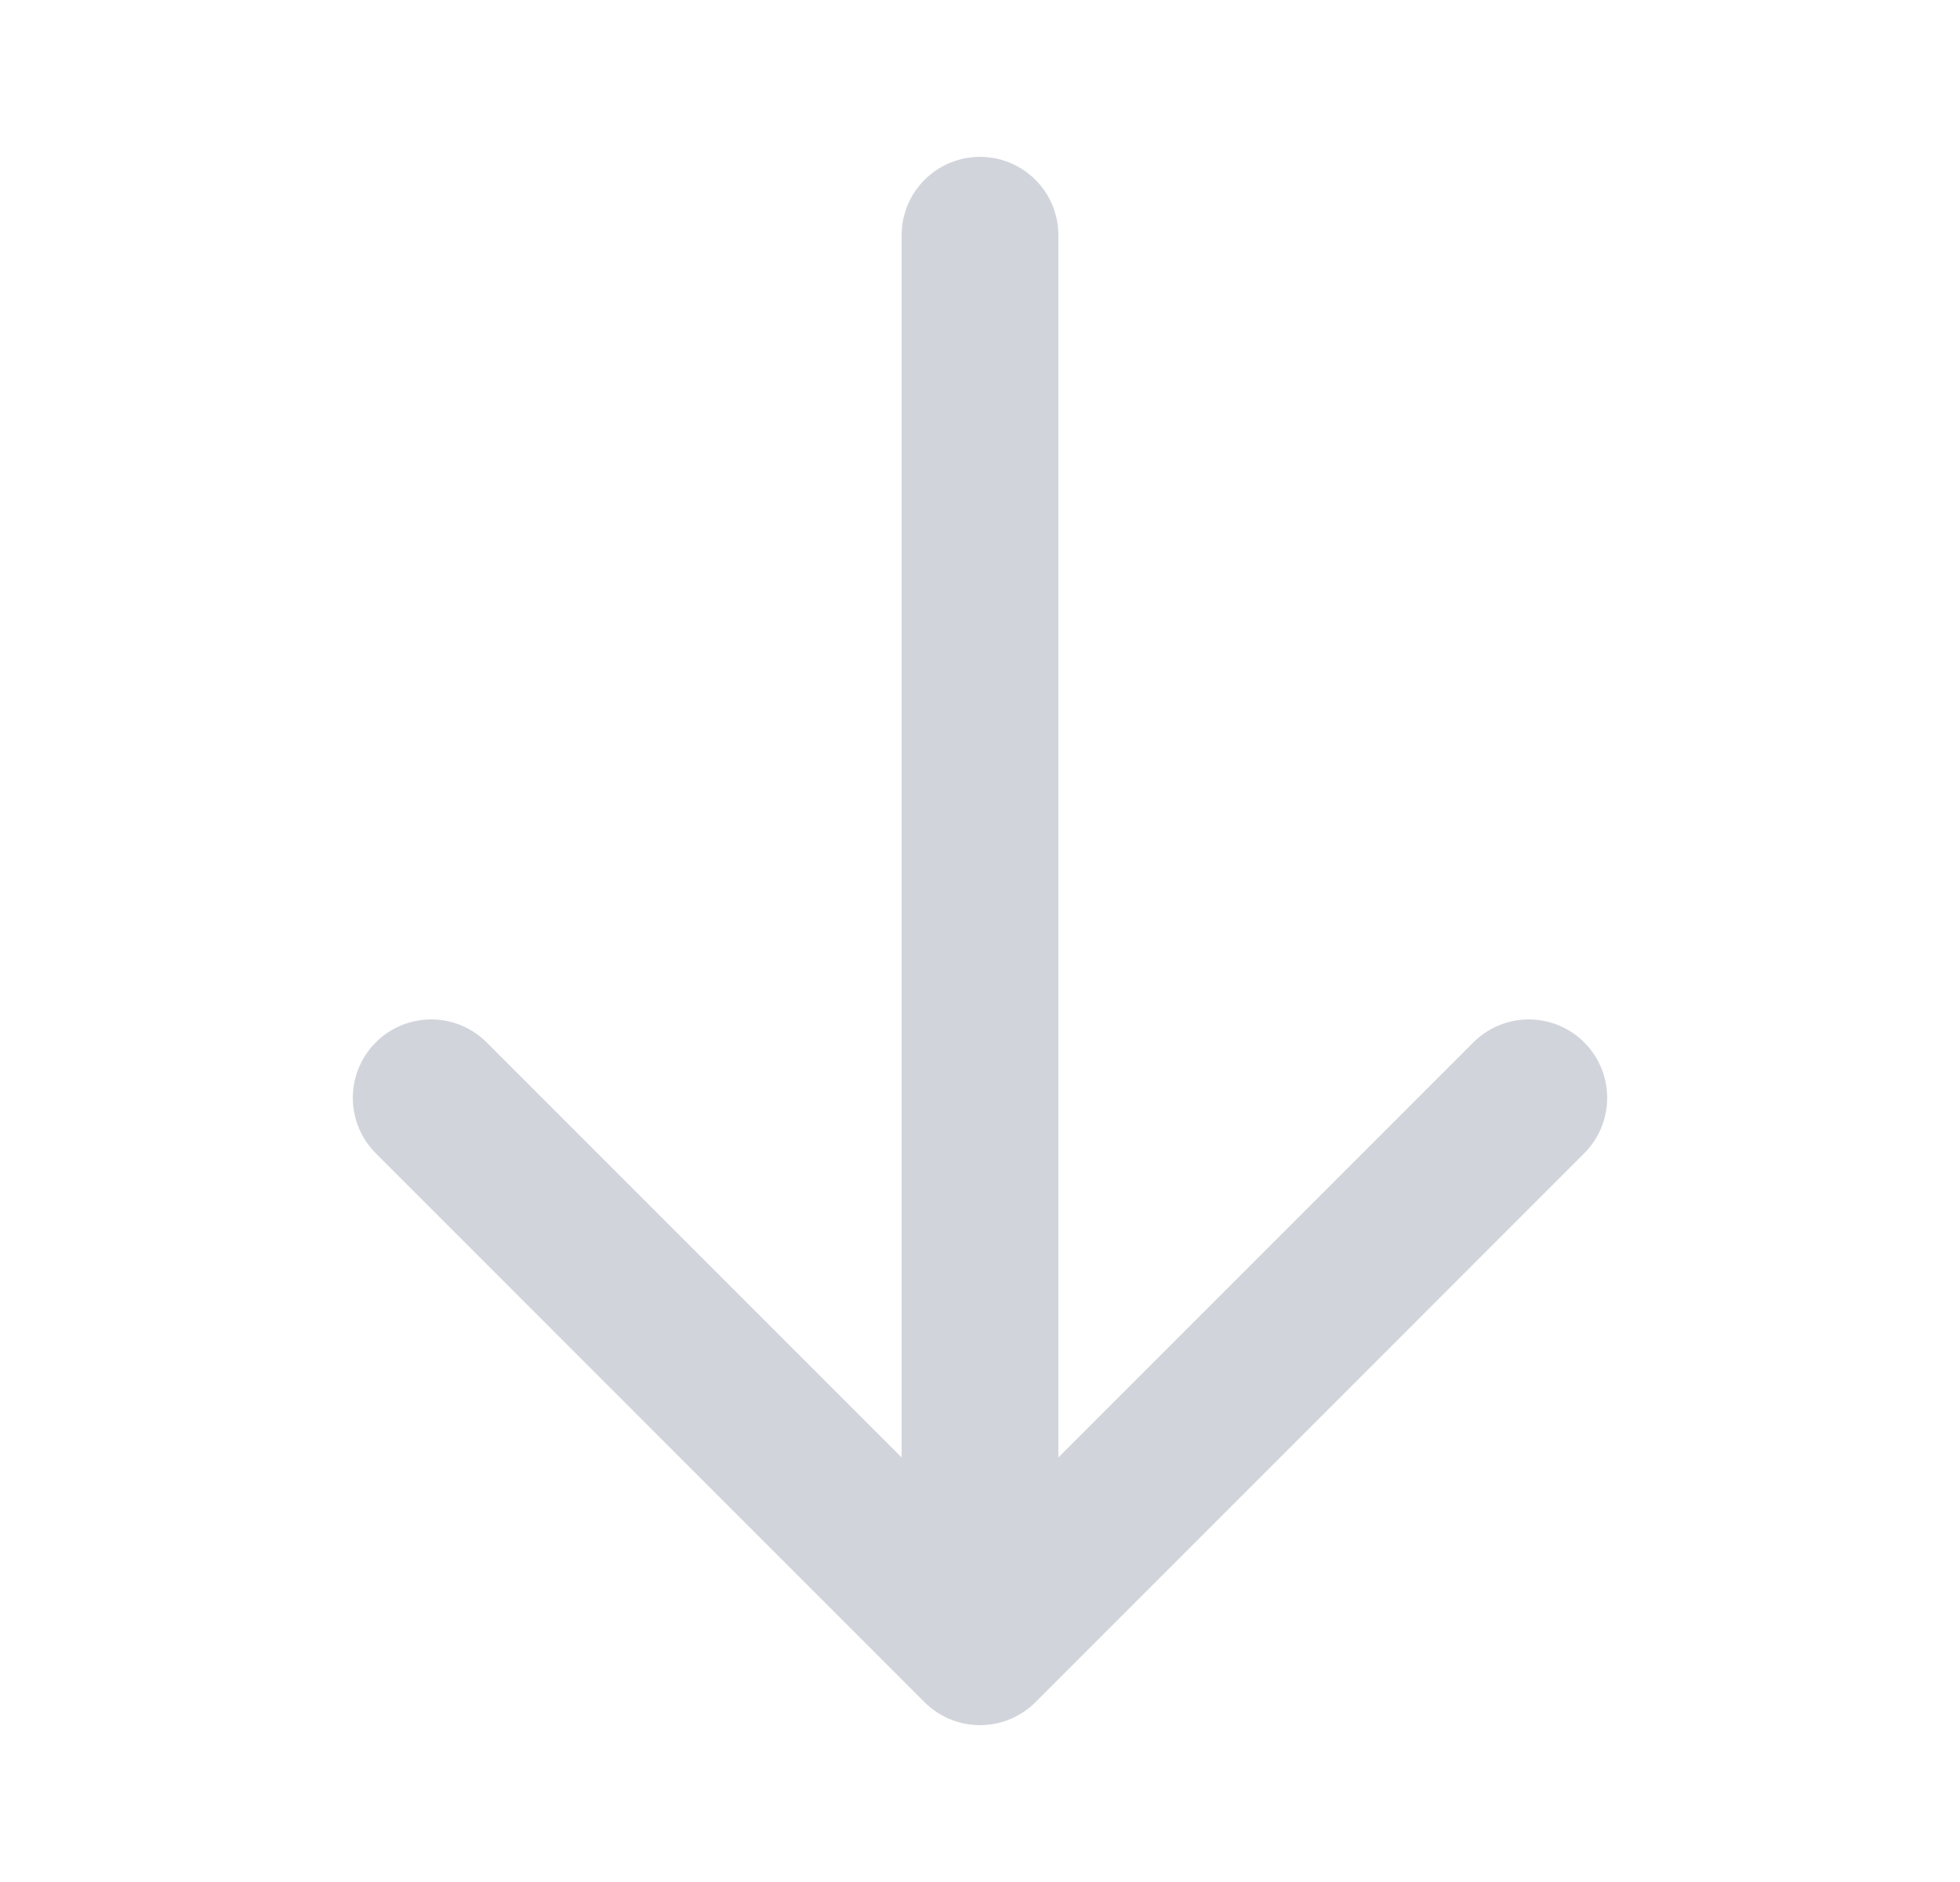 <svg width="25" height="24" viewBox="0 0 25 24" fill="none" xmlns="http://www.w3.org/2000/svg">
    <path d="M19.5 14L12.5 21M12.5 21L5.5 14M12.5 21V3" stroke="#D1D5DB" stroke-width="2"
        stroke-linecap="round" stroke-linejoin="round" />
</svg>
    